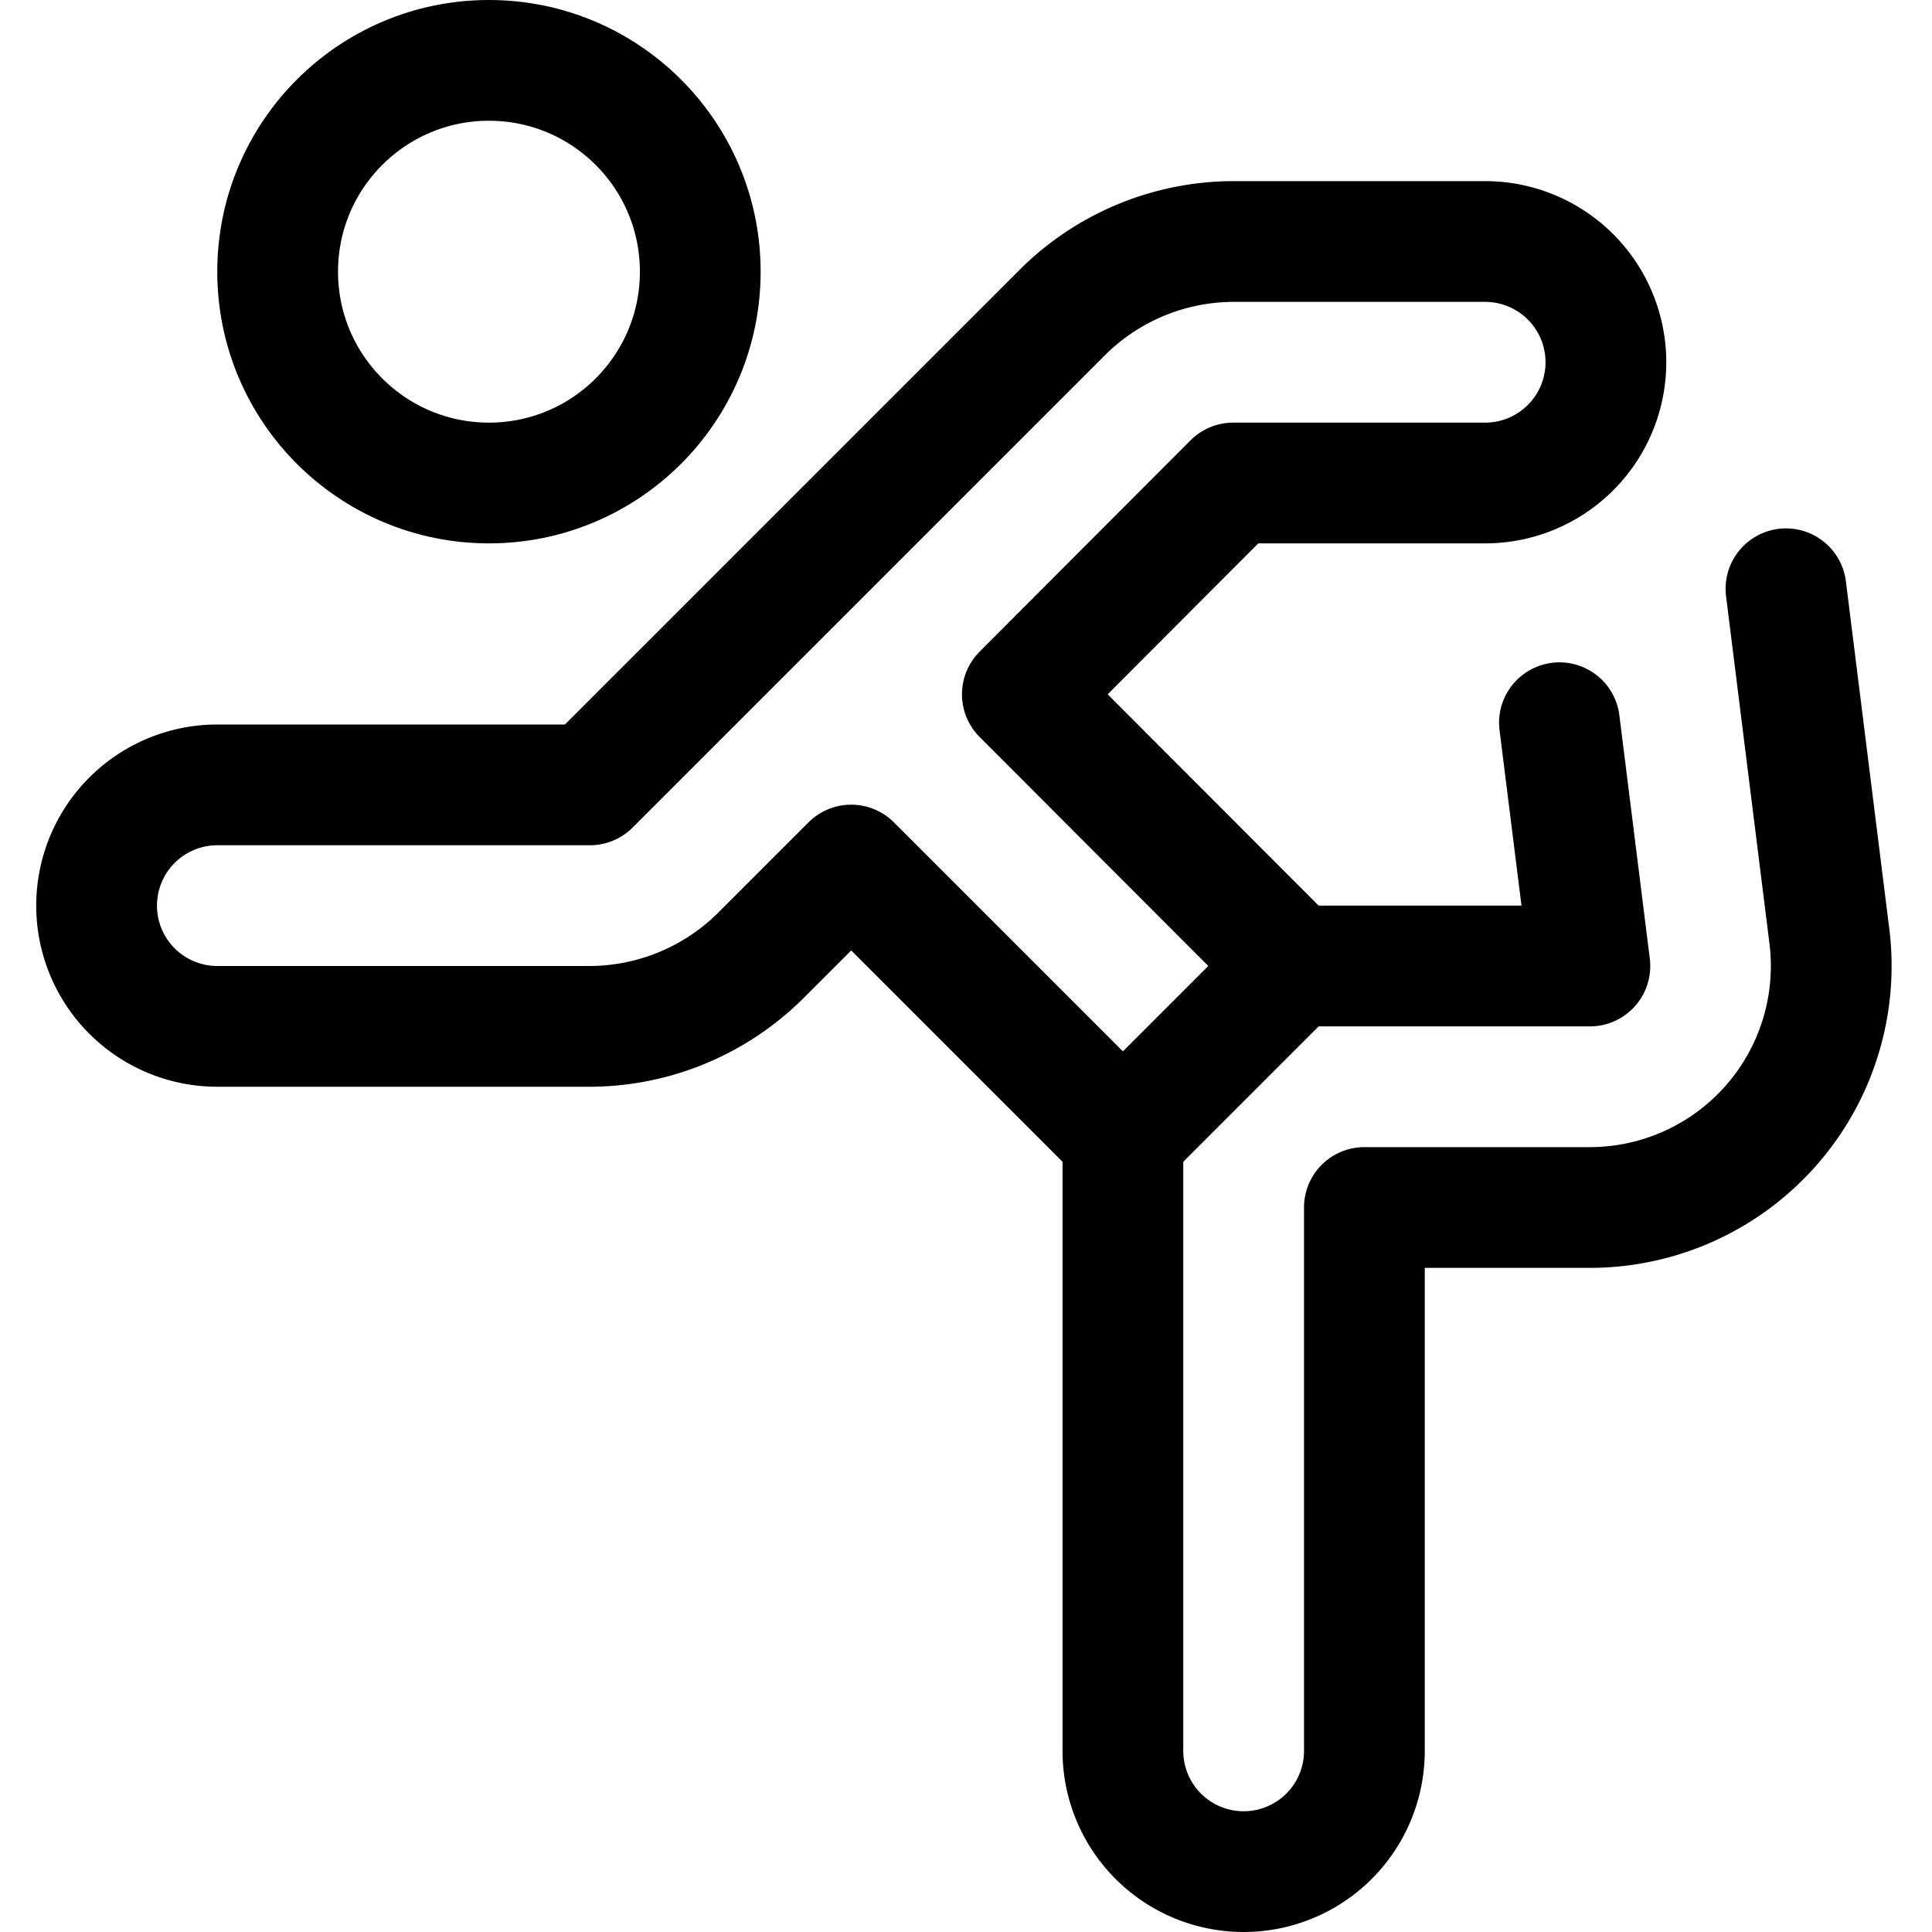 <svg id="Regular" xmlns="http://www.w3.org/2000/svg" viewBox="0 0 24 24"><defs><style>.cls-1{fill:none;stroke:#000;stroke-linecap:round;stroke-linejoin:round;stroke-width:1.5px;}</style></defs><title>yoga-leg-grab-stretch</title><circle class="cls-1" cx="6.074" cy="3.375" r="2.625"/><path class="cls-1" d="M19.372,8.978,19.75,12H16.07L12.7,8.625,15.32,6h3.129a1.5,1.5,0,0,0,0-3H15.32a3.021,3.021,0,0,0-2.121.879L7.328,9.75H2.7a1.5,1.5,0,0,0,0,3H7.328a3.023,3.023,0,0,0,2.121-.879l1.125-1.125,3.375,3.375V21.75a1.5,1.5,0,0,0,3,0V15h2.8a3,3,0,0,0,2.976-3.372l-.539-4.314"/><line class="cls-1" x1="13.949" y1="14.121" x2="16.07" y2="12"/></svg>